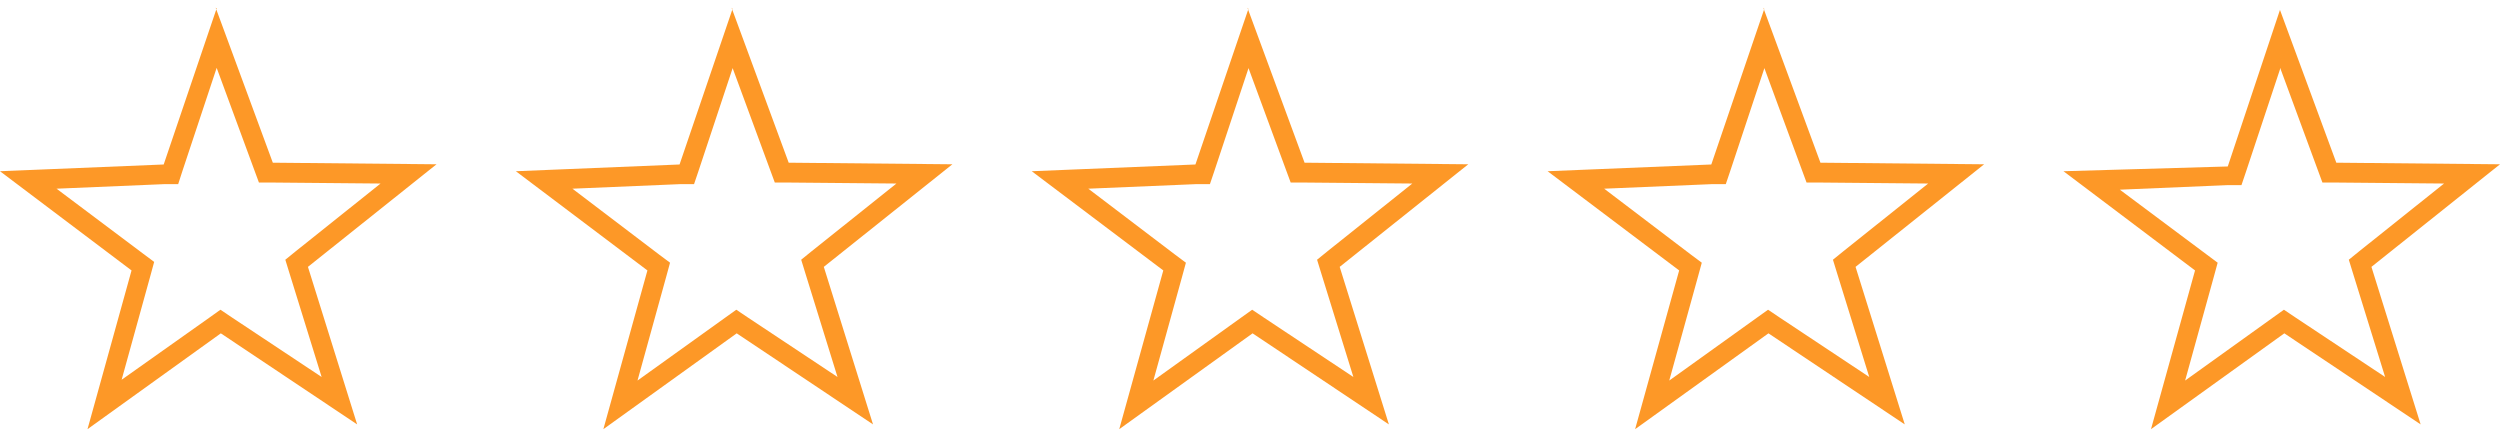 <svg xmlns="http://www.w3.org/2000/svg" viewBox="0 0 126 22" width="126px" height="22px" preserveAspectRatio="xMinYMid"><title>star-rating</title><path d="M114.92,3.42l1.89,5.13.24.65h.69l5.44.05-4.27,3.41-.53.43.2.65L120.21,19l-4.52-3-.58-.39-.56.4-4.42,3.17,1.46-5.28.18-.66-.55-.41-4.38-3.27,5.44-.23.69,0,.22-.65,1.72-5.18m0-3-2.63,7.89L104,8.63l6.63,5-2.22,8,6.72-4.83L122,21.39l-2.48-7.94L126,8.28l-8.25-.08L114.87.39Z" style="fill:#fd9827"/><path d="M88.92,3.42l1.89,5.13.24.65h.69l5.44.05-4.27,3.41-.53.43.2.65L94.21,19l-4.52-3-.58-.39-.56.4-4.42,3.17,1.46-5.28.18-.66-.55-.41L80.85,9.51l5.44-.23.69,0,.22-.65,1.72-5.18m0-3L86.25,8.29,78,8.63l6.63,5-2.22,8,6.72-4.83L96,21.39l-2.48-7.94L100,8.28,91.75,8.2,88.87.39Z" style="fill:#fd9827"/><path d="M62.92,3.42l1.89,5.13.24.65h.69l5.44.05-4.27,3.41-.53.43.2.65L68.21,19l-4.52-3-.58-.39-.56.4-4.42,3.17,1.46-5.28.18-.66-.55-.41L54.85,9.51l5.44-.23.69,0,.22-.65,1.72-5.18m0-3L60.25,8.29,52,8.63l6.63,5-2.22,8,6.72-4.83L70,21.39l-2.48-7.94L74,8.28,65.75,8.2,62.87.39Z" style="fill:#fd9827"/><path d="M36.92,3.42l1.89,5.13.24.65h.69l5.44.05-4.27,3.41-.53.43.2.65L42.21,19l-4.52-3-.58-.39-.56.4-4.42,3.17,1.46-5.28.18-.66-.55-.41L28.85,9.51l5.44-.23.69,0,.22-.65,1.72-5.18m0-3L34.25,8.29,26,8.63l6.63,5-2.22,8,6.72-4.83L44,21.39l-2.48-7.94L48,8.28,39.75,8.2,36.87.39Z" style="fill:#fd9827"/><path d="M10.92,3.42l1.89,5.13.24.65h.69l5.44.05-4.27,3.41-.53.43.2.65L16.21,19l-4.52-3-.58-.39-.56.4L6.13,19.14l1.46-5.28.18-.66-.55-.41L2.85,9.51l5.44-.23.69,0L9.2,8.6l1.72-5.18m0-3L8.25,8.29,0,8.63l6.63,5-2.22,8,6.72-4.83L18,21.39l-2.48-7.94L22,8.28,13.75,8.2,10.87.39Z" style="fill:#fd9827"/></svg>